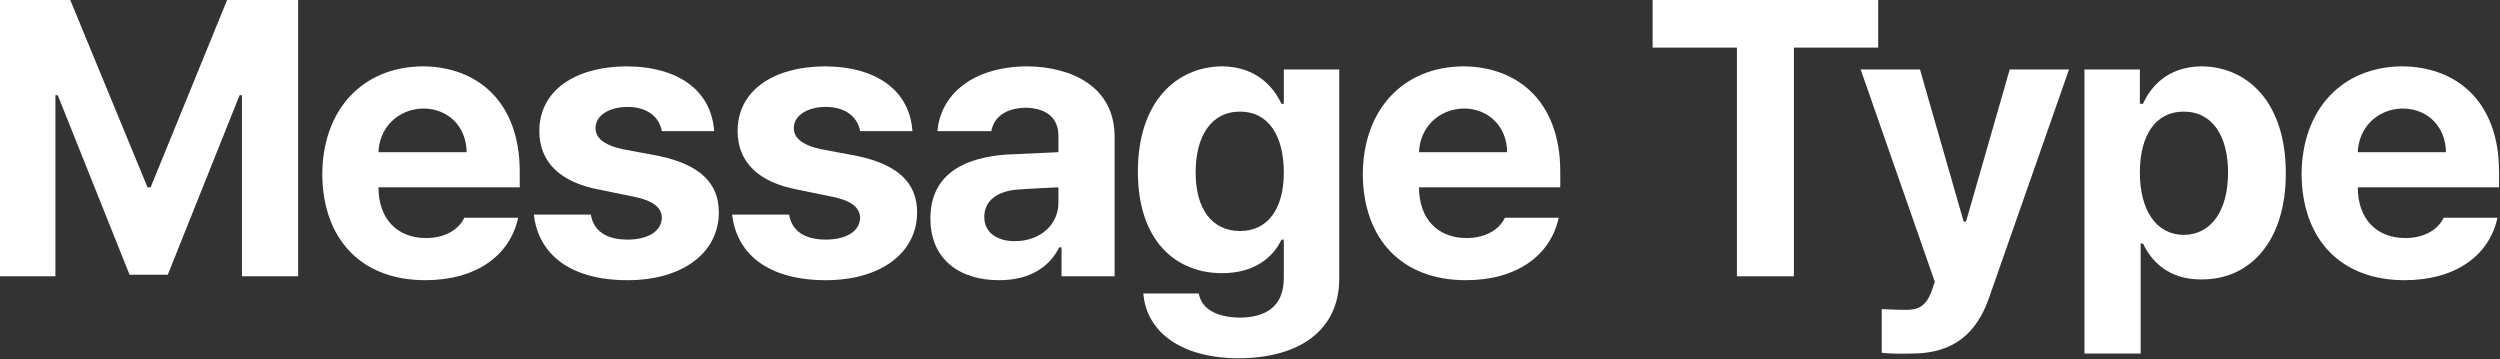 <svg width="2018" height="290" viewBox="0 0 2018 290" fill="none" xmlns="http://www.w3.org/2000/svg">
<rect x="0" y="0" width="2018" height="290" fill="#333333" stroke="none"/>
<path d="M0 0V223.02H44.73V76.86H46.62L104.58 221.76H135.45L193.41 76.86H195.3V223.02H240.66V0H183.33L121.59 151.2H119.07L56.7 0H0Z" fill="white"/>
<path d="M343.298 226.17C384.248 226.17 411.653 206.325 418.268 175.77H374.798C370.388 185.22 359.363 192.15 343.928 192.15C320.303 192.15 305.498 176.4 305.498 151.2H419.528V138.6C419.528 81.585 384.878 53.865 341.408 53.55C292.268 53.865 260.453 88.83 260.138 140.49C260.453 193.095 291.638 226.17 343.298 226.17ZM305.498 122.85C306.128 103.635 320.618 87.885 342.038 87.57C362.198 87.885 376.373 102.375 376.688 122.85H305.498Z" fill="white"/>
<path d="M534.257 105.84H576.467C574.262 73.71 548.432 53.865 505.907 53.55C463.067 53.865 435.347 73.71 435.347 105.84C435.347 130.41 451.727 147.105 483.857 153.09L511.577 158.76C527.012 161.91 533.942 167.265 534.257 175.77C533.942 186.795 522.917 193.41 506.537 193.41C489.527 193.41 479.132 186.48 476.927 173.25H430.937C434.717 206.01 461.177 226.17 506.537 226.17C550.952 226.17 580.247 204.12 580.247 171.36C580.247 147.42 564.497 132.93 532.367 126L502.127 120.33C486.692 116.865 480.707 110.88 480.707 103.32C480.707 93.24 491.732 86.31 506.537 86.31C521.972 86.31 532.052 93.87 534.257 105.84Z" fill="white"/>
<path d="M694.304 105.84H736.514C734.309 73.71 708.479 53.865 665.954 53.55C623.114 53.865 595.394 73.71 595.394 105.84C595.394 130.41 611.774 147.105 643.904 153.09L671.624 158.76C687.059 161.91 693.989 167.265 694.304 175.77C693.989 186.795 682.964 193.41 666.584 193.41C649.574 193.41 639.179 186.48 636.974 173.25H590.984C594.764 206.01 621.224 226.17 666.584 226.17C710.999 226.17 740.294 204.12 740.294 171.36C740.294 147.42 724.544 132.93 692.414 126L662.174 120.33C646.739 116.865 640.754 110.88 640.754 103.32C640.754 93.24 651.779 86.31 666.584 86.31C682.019 86.31 692.099 93.87 694.304 105.84Z" fill="white"/>
<path d="M751.031 176.4C751.031 209.475 774.656 226.17 806.471 226.17C831.356 226.17 847.106 215.46 854.981 199.71H856.871V223.02H899.711V110.25C899.711 70.245 865.376 53.865 829.151 53.55C784.736 53.865 759.221 76.545 756.701 105.84H800.171C802.376 94.185 812.141 87.255 827.891 86.94C844.586 87.255 854.351 95.13 854.351 109.62V122.85L812.771 124.74C780.956 126.945 751.031 138.915 751.031 176.4ZM794.501 175.14C794.501 162.225 804.581 154.665 820.331 153.09C827.891 152.46 847.421 151.515 854.351 151.2V163.17C854.666 180.81 840.176 194.67 819.071 194.67C804.896 194.67 794.501 187.74 794.501 175.14Z" fill="white"/>
<path d="M999.761 289.17C1047.64 289.17 1081.03 267.435 1081.03 224.91V56.07H1036.3V83.79H1034.41C1028.11 70.56 1014.57 53.865 986.531 53.55C949.676 53.865 918.491 81.9 918.491 138.6C918.491 194.04 948.731 220.5 986.531 220.5C1013.31 220.5 1028.11 206.955 1034.41 193.41H1036.3V224.28C1036.3 247.275 1022.13 256.095 1001.02 256.41C982.751 256.095 970.151 250.11 967.631 236.88H922.901C925.421 268.38 954.086 289.17 999.761 289.17ZM965.111 139.23C965.111 110.25 977.396 90.09 1001.02 90.09C1023.7 90.09 1036.3 109.305 1036.3 139.23C1036.3 168.525 1023.39 186.48 1001.02 186.48C977.711 186.48 965.111 167.895 965.111 139.23Z" fill="white"/>
<path d="M1183.22 226.17C1224.17 226.17 1251.57 206.325 1258.19 175.77H1214.72C1210.31 185.22 1199.28 192.15 1183.85 192.15C1160.22 192.15 1145.42 176.4 1145.42 151.2H1259.45V138.6C1259.45 81.585 1224.8 53.865 1181.33 53.55C1132.19 53.865 1100.37 88.83 1100.06 140.49C1100.37 193.095 1131.56 226.17 1183.22 226.17ZM1145.42 122.85C1146.05 103.635 1160.54 87.885 1181.96 87.57C1202.12 87.885 1216.29 102.375 1216.61 122.85H1145.42Z" fill="white"/>
<path d="M1334 38.43H1402.04V223.02H1448.03V38.43H1516.07V0H1334V38.43Z" fill="white"/>
<path d="M1542.23 285.39C1577.52 285.705 1595.47 268.38 1605.23 241.29L1670.12 56.07H1622.24L1586.96 178.92H1585.08L1549.8 56.07H1501.92L1561.77 227.43L1559.24 234.99C1553.89 249.165 1546.64 250.11 1537.19 250.11C1531.84 250.11 1524.91 249.795 1518.93 249.48V284.76C1524.91 285.39 1533.1 285.705 1542.23 285.39Z" fill="white"/>
<path d="M1682.57 285.39H1727.93V196.56H1729.82C1736.12 210.105 1749.98 225.855 1777.07 225.54C1815.51 225.855 1845.11 195.615 1845.11 139.86C1845.11 82.53 1814.24 53.865 1777.07 53.55C1749.04 53.865 1735.81 70.56 1729.82 83.79H1727.3V56.07H1682.57V285.39ZM1727.3 139.23C1727.3 109.305 1739.9 90.09 1762.58 90.09C1786.21 90.09 1798.49 110.25 1798.49 139.23C1798.49 168.84 1785.9 189.315 1762.58 189.63C1740.22 189.315 1727.3 169.47 1727.3 139.23Z" fill="white"/>
<path d="M1941 226.17C1981.95 226.17 2009.36 206.325 2015.97 175.77H1972.5C1968.09 185.22 1957.07 192.15 1941.63 192.15C1918.01 192.15 1903.2 176.4 1903.2 151.2H2017.23V138.6C2017.23 81.585 1982.58 53.865 1939.11 53.55C1889.97 53.865 1858.16 88.83 1857.84 140.49C1858.16 193.095 1889.34 226.17 1941 226.17ZM1903.2 122.85C1903.83 103.635 1918.32 87.885 1939.74 87.57C1959.9 87.885 1974.08 102.375 1974.39 122.85H1903.2Z" fill="white"/>
</svg>
